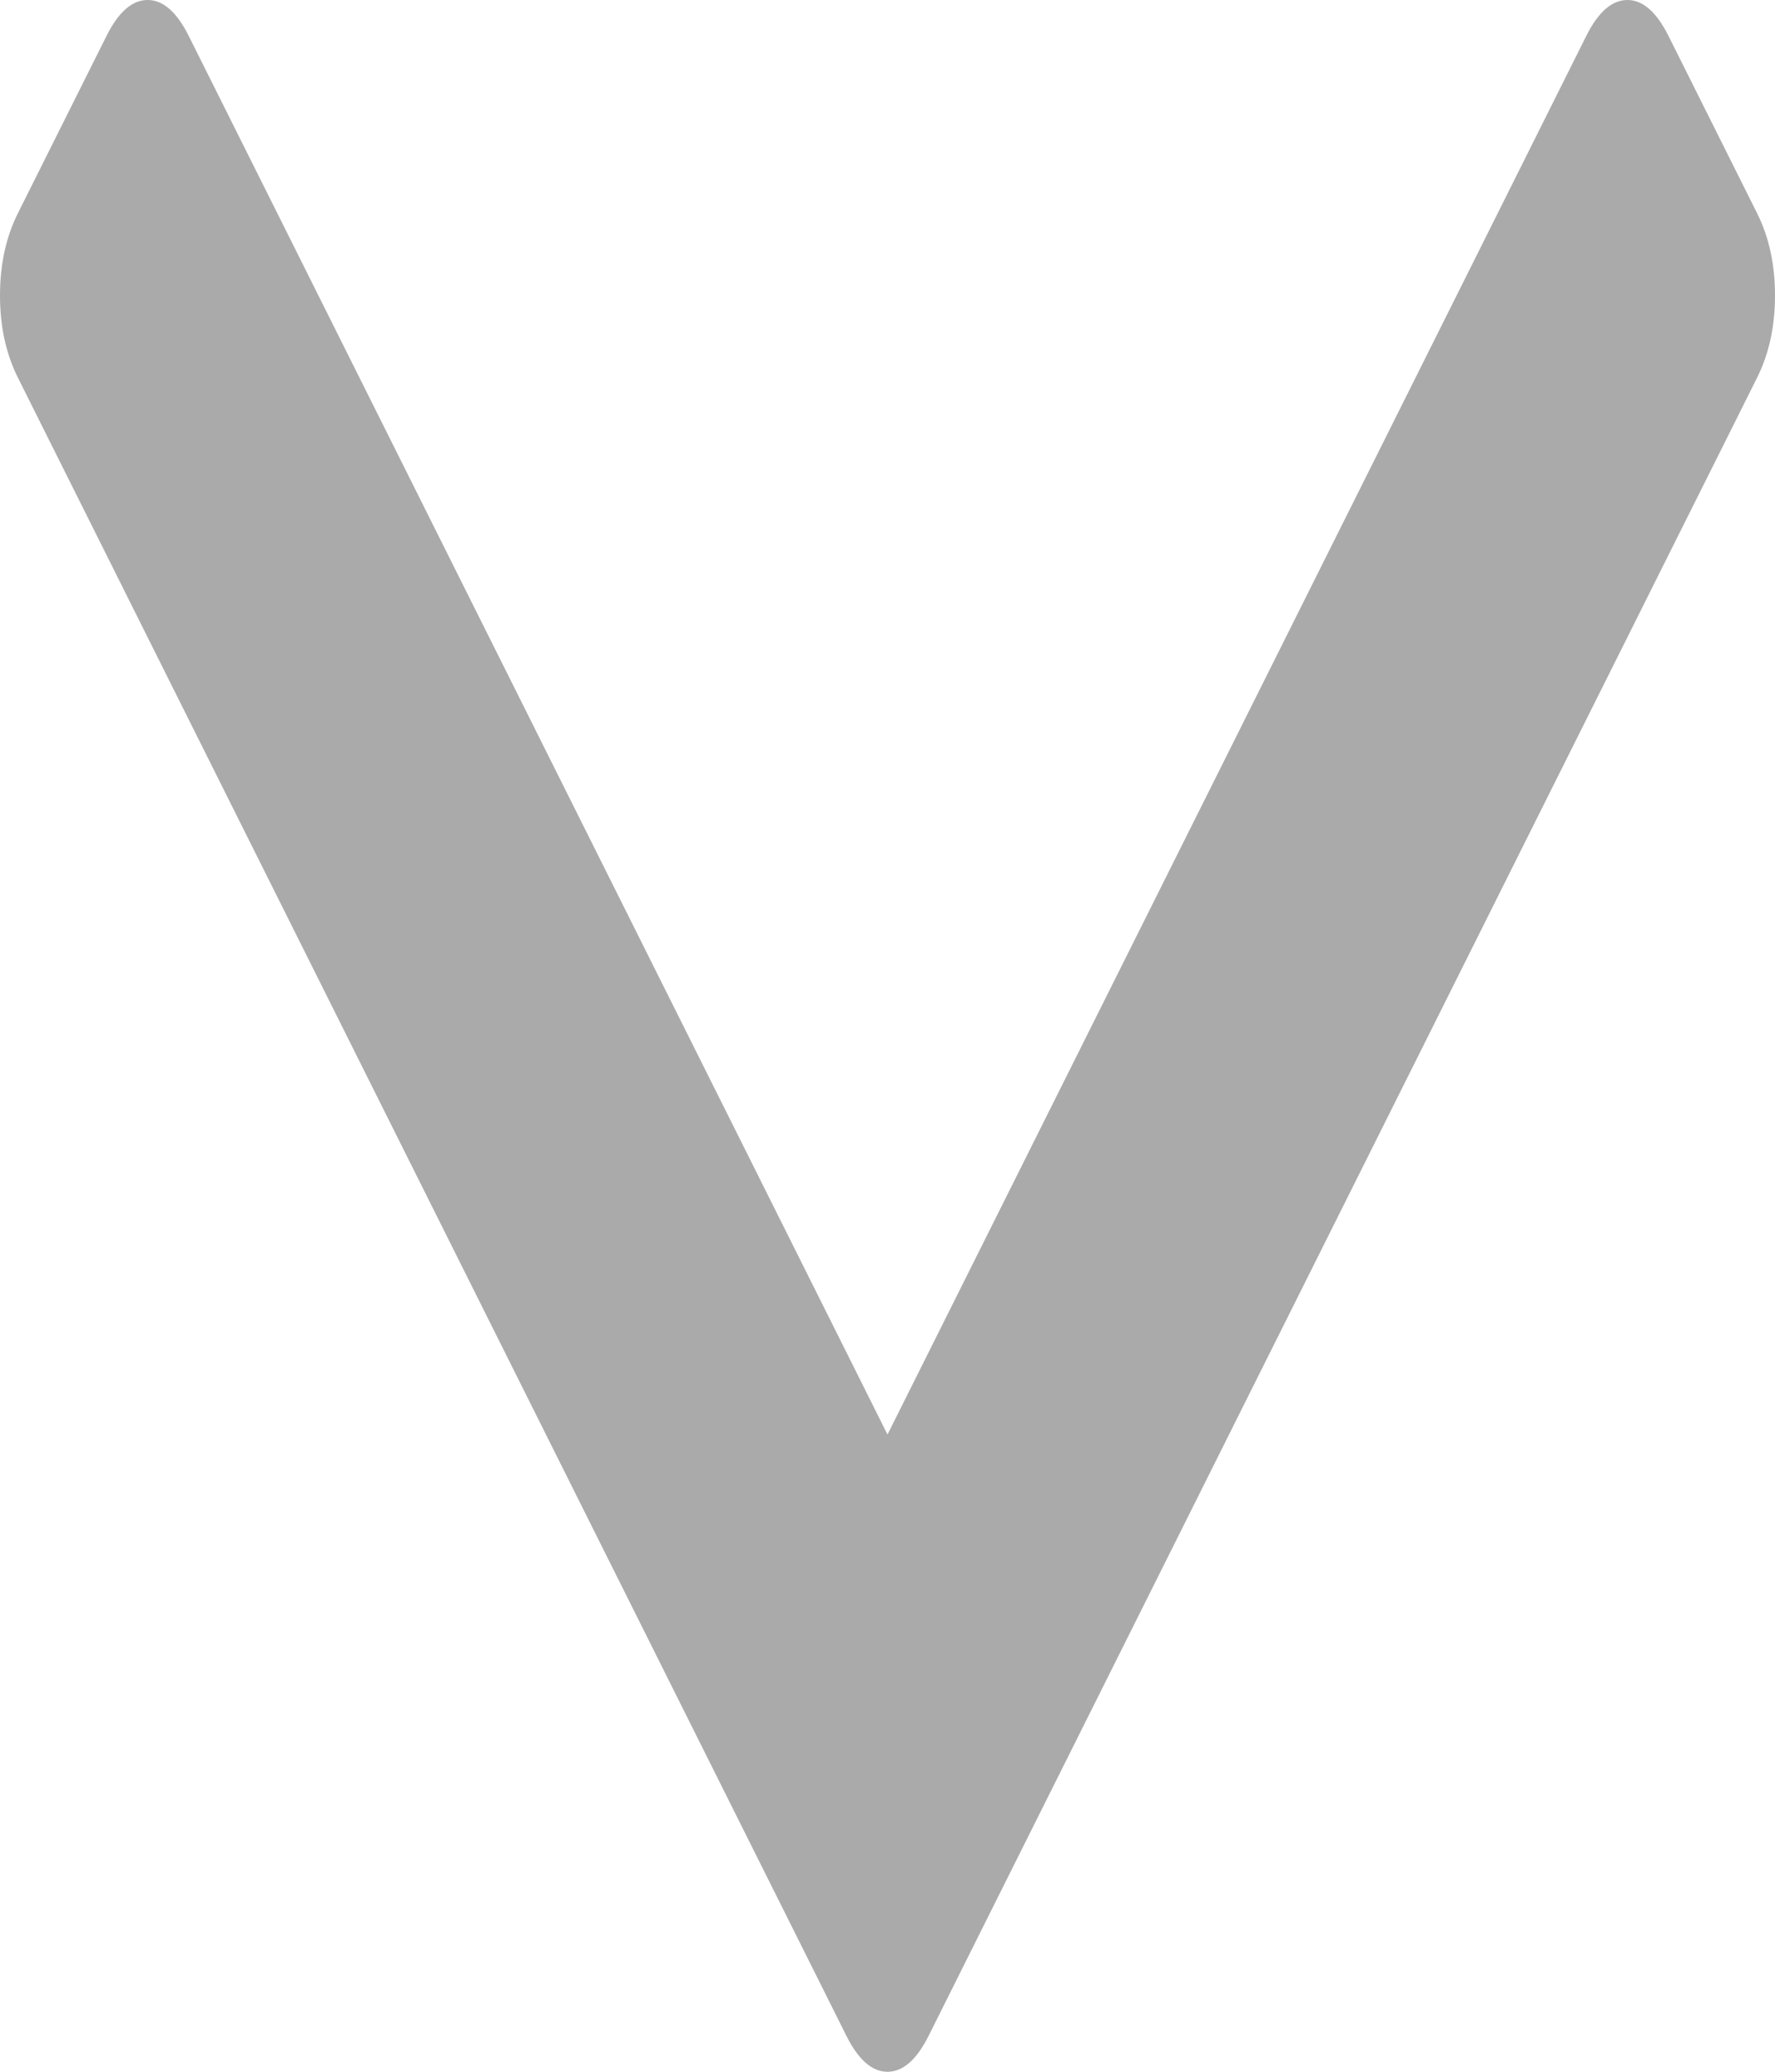 ﻿<?xml version="1.0" encoding="utf-8"?>
<svg version="1.1" xmlns:xlink="http://www.w3.org/1999/xlink" width="12px" height="14px" xmlns="http://www.w3.org/2000/svg">
  <g transform="matrix(1 0 0 1 -344 -655 )">
    <path d="M 11.88 1.443  C 11.96 1.604  12 1.788  12 1.997  C 12 2.205  11.96 2.389  11.88 2.55  L 6.277 13.759  C 6.196 13.92  6.104 14  6 14  C 5.896 14  5.804 13.92  5.723 13.759  L 0.12 2.55  C 0.04 2.389  0 2.205  0 1.997  C 0 1.788  0.04 1.604  0.12 1.443  L 0.721 0.241  C 0.802 0.08  0.894 0  0.998 0  C 1.102 0  1.194 0.08  1.275 0.241  L 6 9.694  L 10.725 0.241  C 10.806 0.08  10.898 0  11.002 0  C 11.106 0  11.198 0.08  11.279 0.241  L 11.88 1.443  Z " fill-rule="nonzero" fill="#aaaaaa" stroke="none" transform="matrix(1 0 0 1 344 655 )" />
  </g>
</svg>